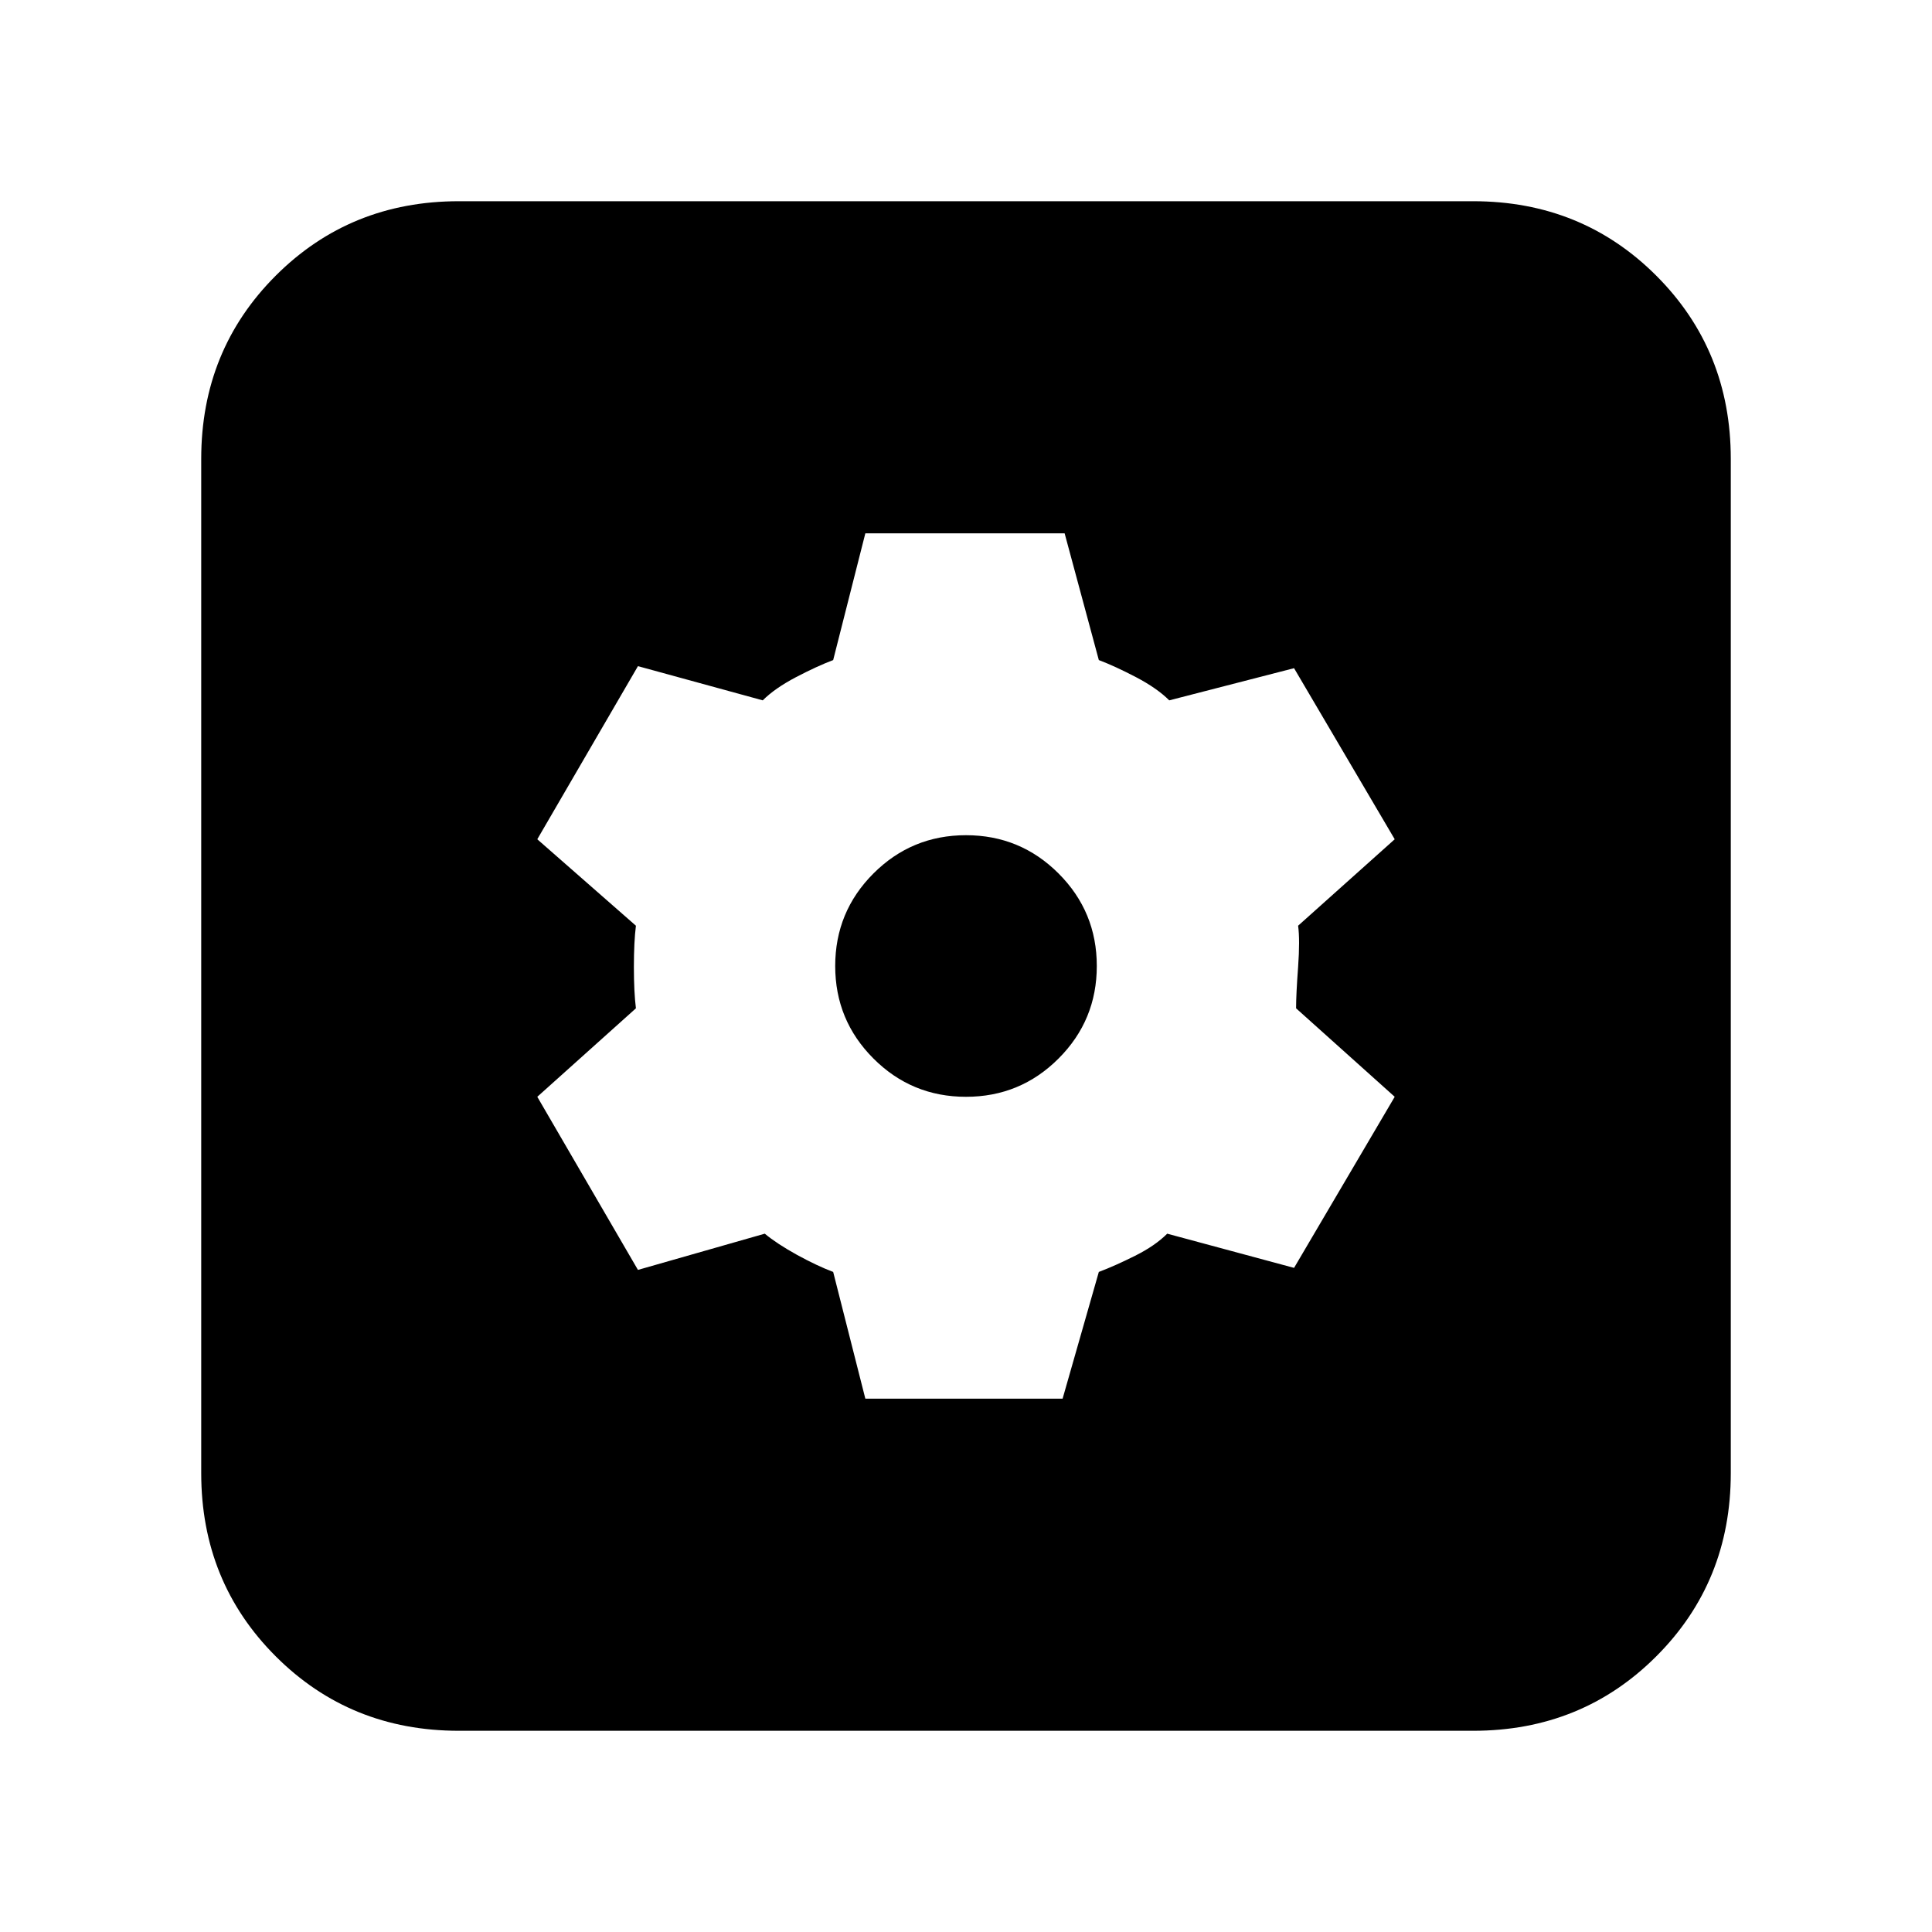 <svg xmlns="http://www.w3.org/2000/svg" height="20" width="20"><path d="M8.958 14.479H11l.375-1.312q.167-.063.375-.167.208-.104.333-.229l1.313.354 1.042-1.771-1.021-.916q0-.146.021-.428.02-.281 0-.427l1-.895-1.042-1.771-1.292.333q-.125-.125-.344-.24-.218-.114-.385-.177l-.354-1.312H8.958l-.333 1.312q-.167.063-.385.177-.219.115-.344.24l-1.292-.354-1.042 1.792 1.021.895q-.021.167-.021.427 0 .261.021.428l-1.021.916 1.042 1.792 1.313-.375q.125.104.333.219.208.114.375.177ZM10 11.354q-.562 0-.958-.396-.396-.396-.396-.958 0-.562.396-.958.396-.396.958-.396.562 0 .958.396.396.396.396.958 0 .562-.396.958-.396.396-.958.396Zm-5.25 6.563q-1.125 0-1.896-.771-.771-.771-.771-1.896V4.75q0-1.125.771-1.896.771-.771 1.896-.771h10.5q1.125 0 1.896.771.771.771.771 1.896v10.5q0 1.125-.771 1.896-.771.771-1.896.771Z"/></svg>